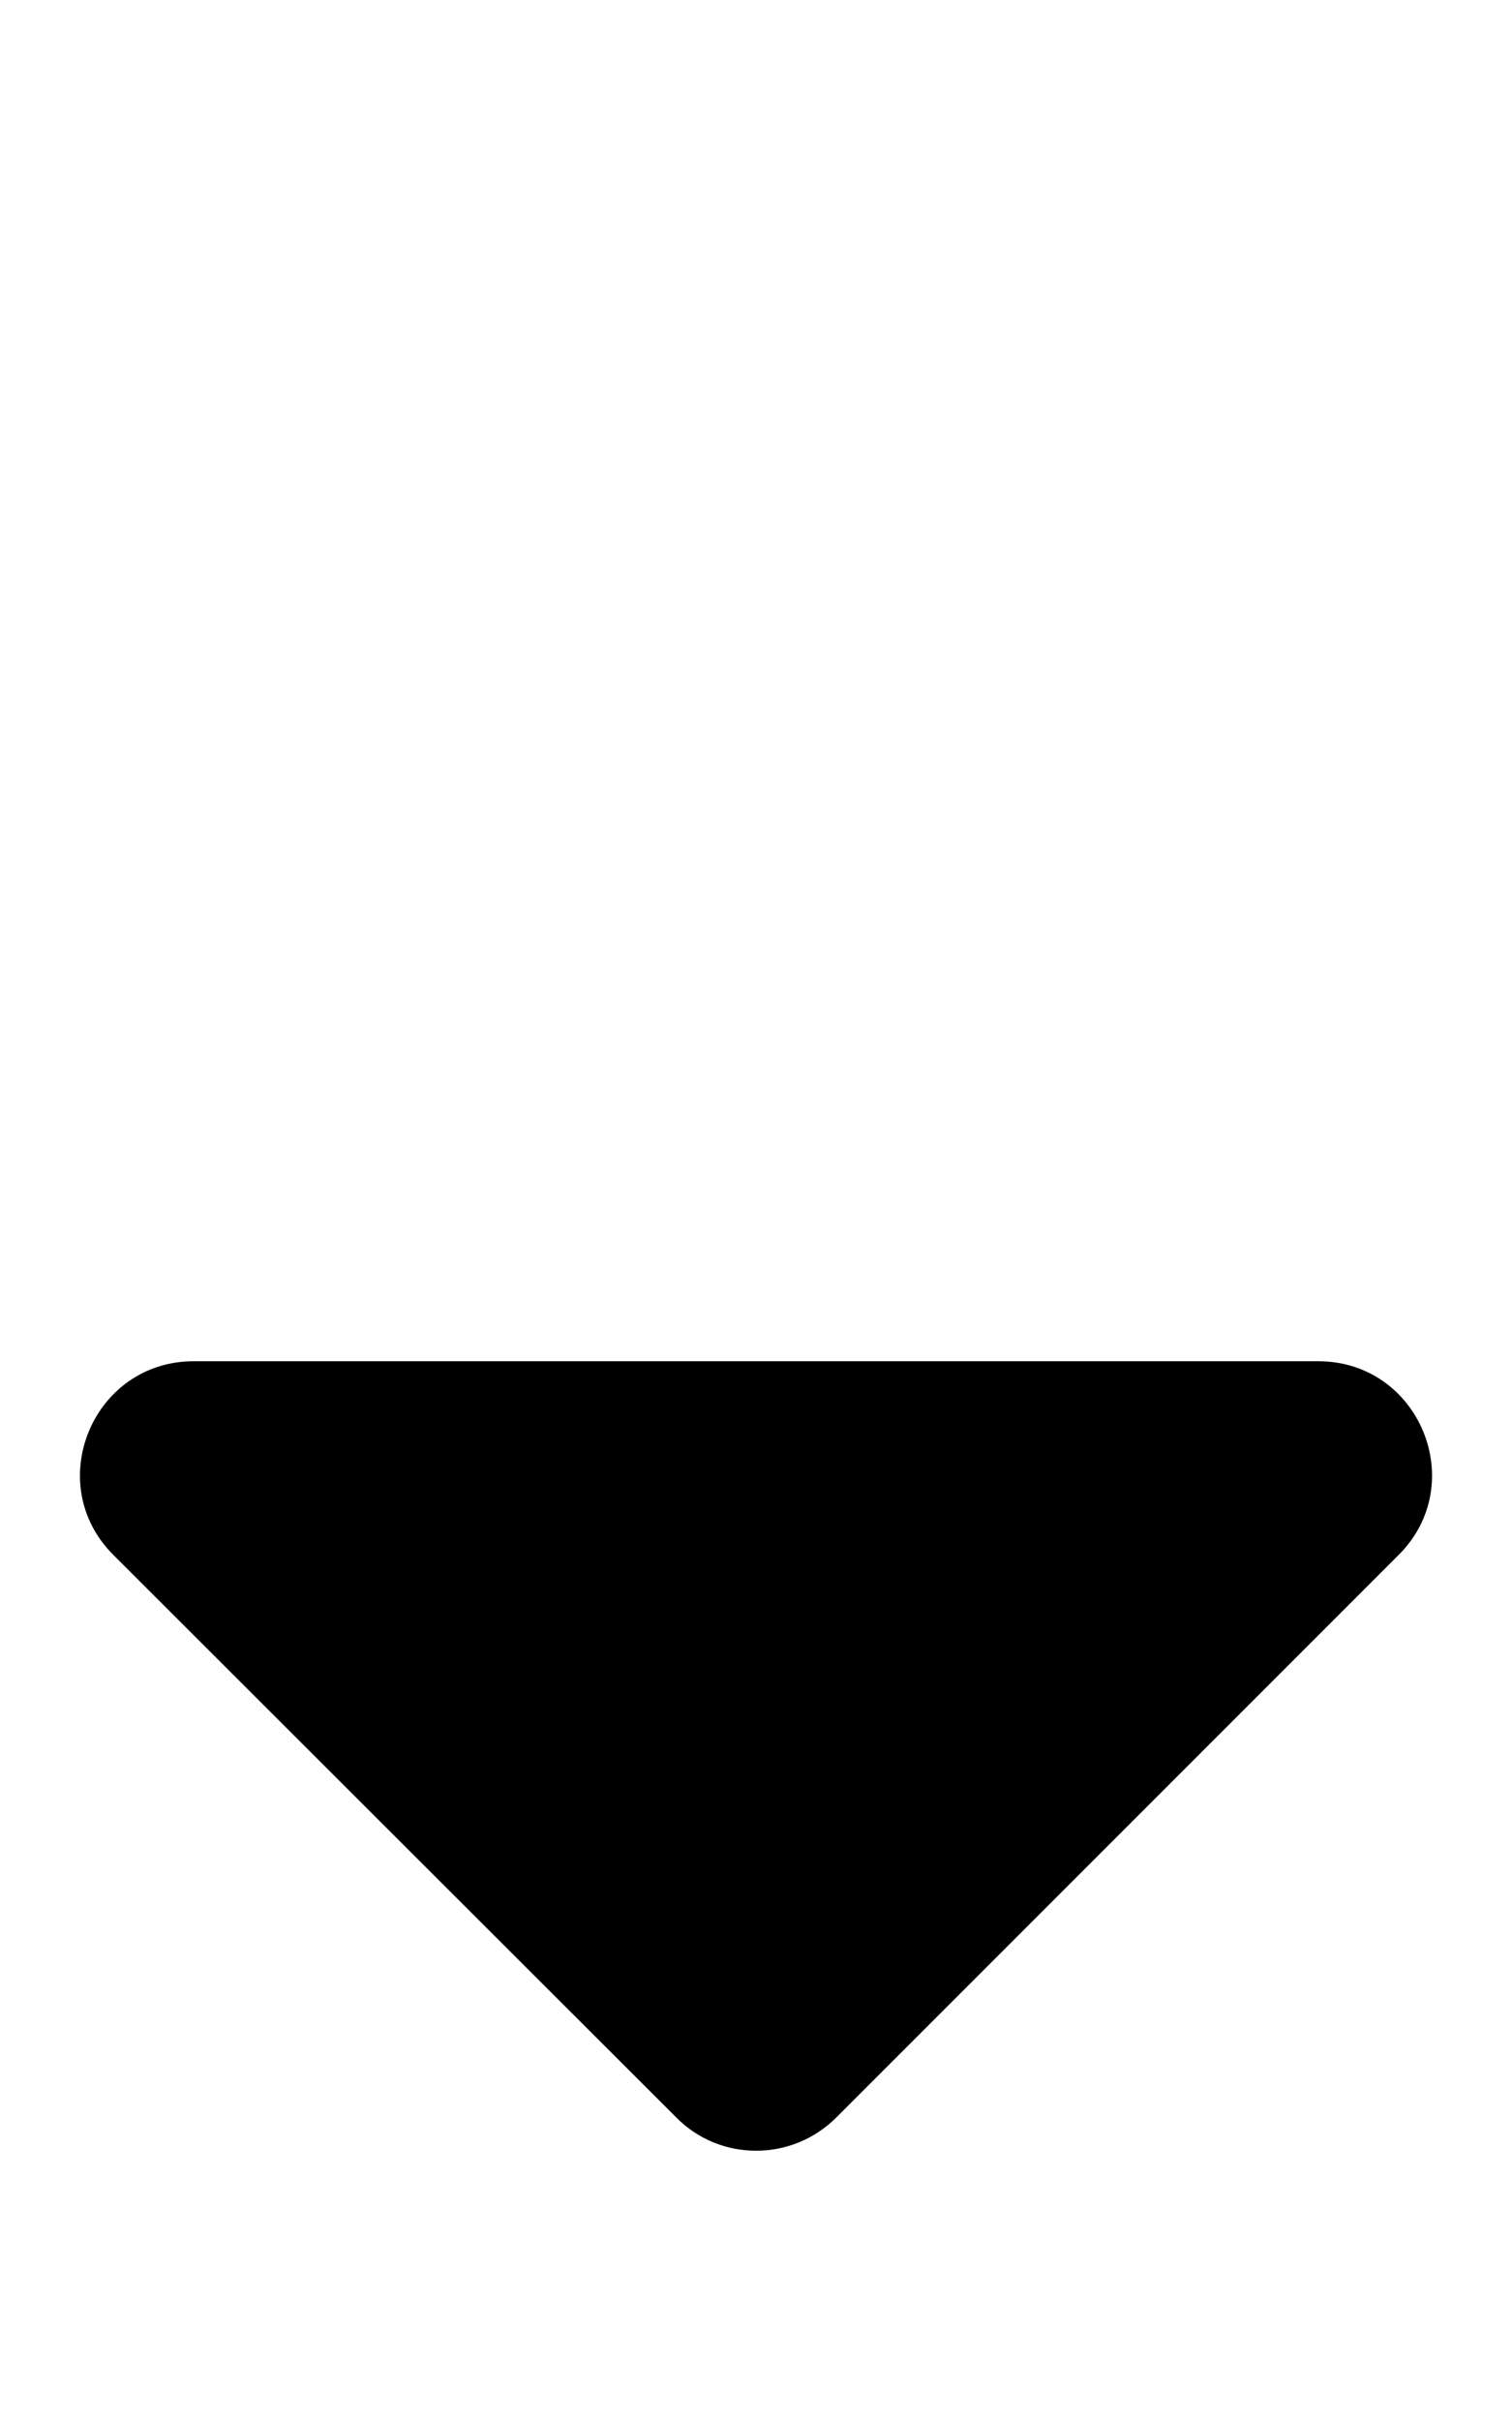 <?xml version="1.0" encoding="UTF-8"?>
<svg xmlns="http://www.w3.org/2000/svg" xmlns:xlink="http://www.w3.org/1999/xlink" width="10pt" height="16pt" viewBox="0 0 10 16" version="1.1">
<g id="surface1">
<path style=" stroke:none;fill-rule:nonzero;fill:rgb(0%,0%,0%);fill-opacity:1;" d="M 1.281 9 L 8.719 9 C 9.387 9 9.723 9.809 9.25 10.281 L 5.531 14 C 5.238 14.293 4.762 14.293 4.473 14 L 0.75 10.281 C 0.277 9.809 0.613 9 1.281 9 Z M 1.281 9 "/>
</g>
</svg>
